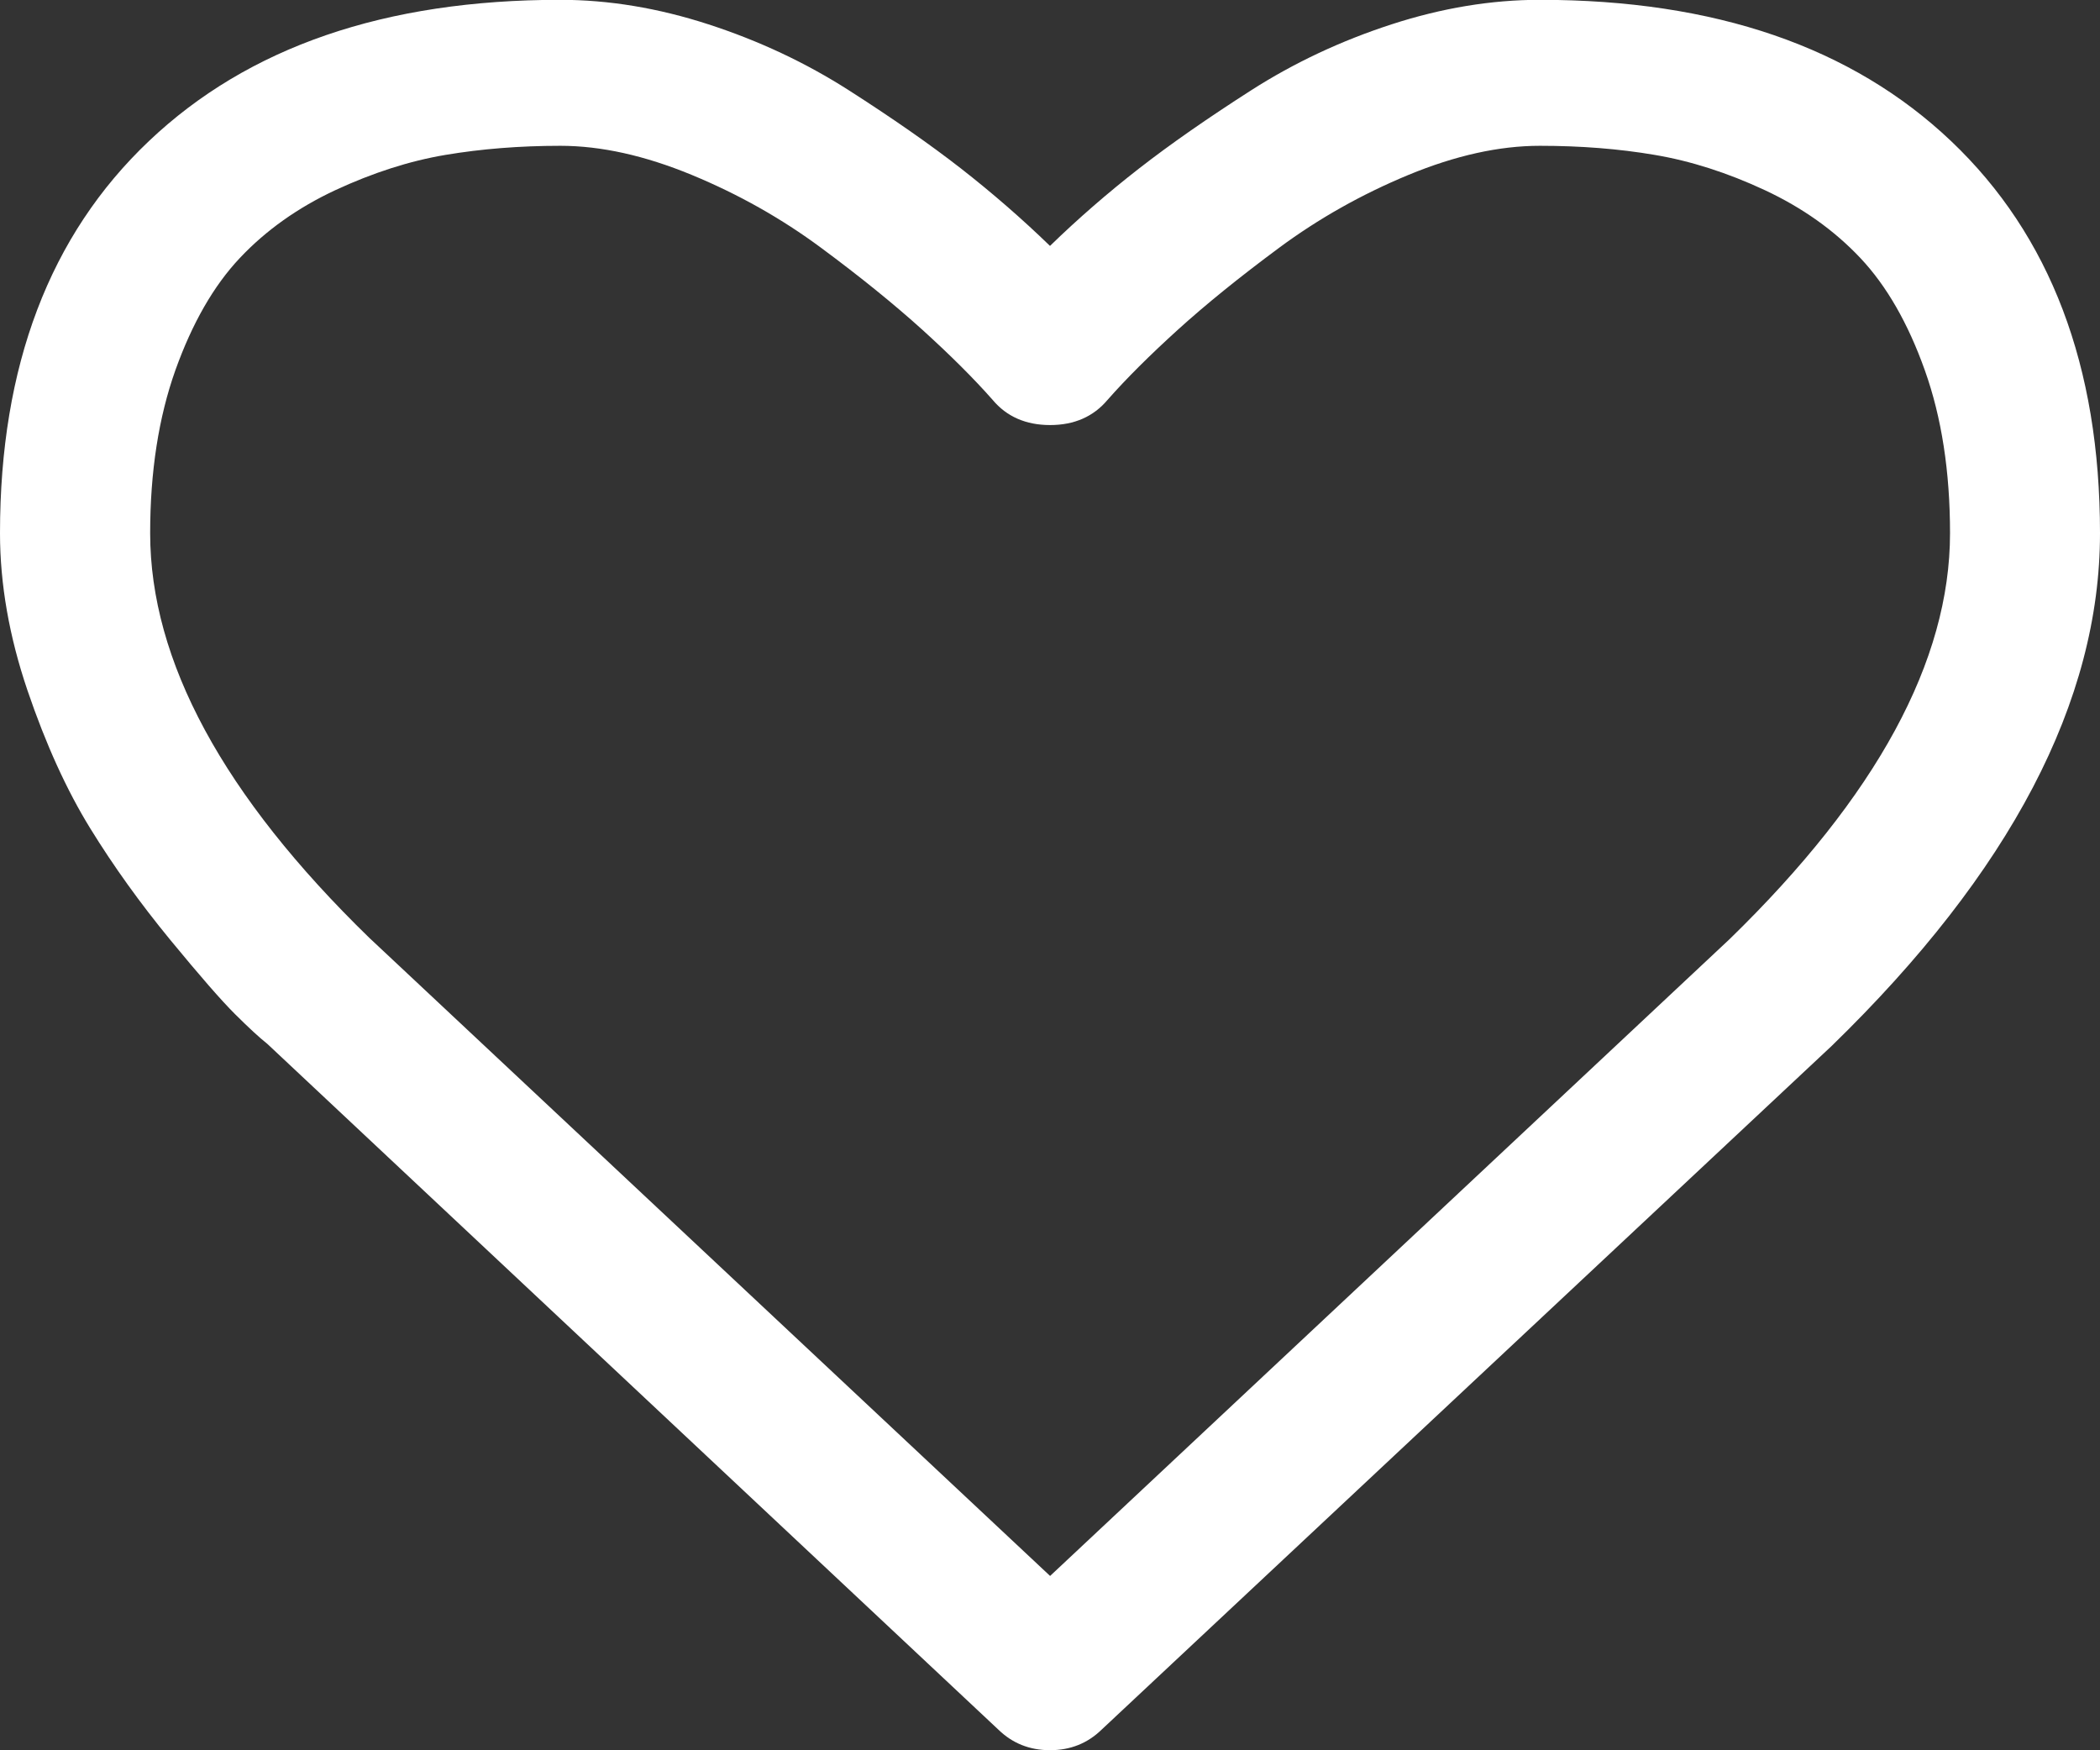 <?xml version="1.0" encoding="utf-8"?>
<!-- Generator: Adobe Illustrator 14.0.0, SVG Export Plug-In . SVG Version: 6.00 Build 43363)  -->
<!DOCTYPE svg PUBLIC "-//W3C//DTD SVG 1.1//EN" "http://www.w3.org/Graphics/SVG/1.1/DTD/svg11.dtd">
<svg version="1.1"
	 id="svg2989" xmlns:cc="http://creativecommons.org/ns#" xmlns:rdf="http://www.w3.org/1999/02/22-rdf-syntax-ns#" xmlns:dc="http://purl.org/dc/elements/1.1/" xmlns:inkscape="http://www.inkscape.org/namespaces/inkscape" xmlns:svg="http://www.w3.org/2000/svg" xmlns:sodipodi="http://sodipodi.sourceforge.net/DTD/sodipodi-0.dtd" inkscape:version="0.48.3.1 r9886" sodipodi:docname="heart_empty_font_awesome.svg"
	 xmlns="http://www.w3.org/2000/svg" xmlns:xlink="http://www.w3.org/1999/xlink" x="0px" y="0px" width="24px" height="20px"
	 viewBox="7.33 398.257 24 20" enable-background="new 7.33 398.257 24 20" xml:space="preserve">
<rect x="7.33" y="398.257" width="24" height="20" fill="#333333" stroke="none"/>
<sodipodi:namedview  inkscape:window-maximized="0" objecttolerance="10" borderopacity="1" guidetolerance="10" bordercolor="#666666" gridtolerance="10" pagecolor="#ffffff" inkscape:zoom="0.13169643" inkscape:cy="896" showgrid="false" inkscape:cx="896" id="namedview2995" inkscape:current-layer="svg2989" inkscape:window-y="25" inkscape:window-x="0" inkscape:window-height="480" inkscape:window-width="640" inkscape:pageshadow="2" inkscape:pageopacity="0">
	</sodipodi:namedview>
<g id="g2991" transform="matrix(1,0,0,-1,22.78,1328.237)">
	<path id="path2993" inkscape:connector-curvature="0" fill="#FFFFFF" d="M6.836,923.887c0,0.703-0.096,1.324-0.288,1.862
		c-0.192,0.539-0.438,0.966-0.737,1.283c-0.299,0.317-0.663,0.575-1.091,0.775c-0.429,0.2-0.849,0.334-1.259,0.403
		c-0.411,0.07-0.848,0.104-1.313,0.104s-0.964-0.111-1.5-0.332c-0.536-0.222-1.029-0.5-1.479-0.833
		c-0.451-0.334-0.837-0.646-1.159-0.938c-0.321-0.291-0.589-0.558-0.803-0.801c-0.161-0.191-0.38-0.287-0.656-0.287
		s-0.496,0.096-0.656,0.287c-0.214,0.243-0.482,0.51-0.803,0.801c-0.322,0.291-0.708,0.604-1.159,0.938
		c-0.451,0.334-0.944,0.612-1.479,0.833c-0.536,0.221-1.036,0.332-1.5,0.332s-0.902-0.035-1.313-0.104
		c-0.411-0.069-0.83-0.204-1.259-0.403c-0.428-0.2-0.792-0.458-1.091-0.775c-0.299-0.317-0.544-0.744-0.737-1.283
		c-0.191-0.538-0.288-1.159-0.288-1.862c0-1.458,0.834-2.999,2.504-4.623l7.781-7.292l7.768,7.279
		C5.997,920.884,6.836,922.428,6.836,923.887z M8.55,923.887c0-1.918-1.022-3.872-3.067-5.859l-8.344-7.813
		c-0.161-0.156-0.357-0.234-0.589-0.234s-0.428,0.078-0.589,0.234l-8.357,7.838c-0.089,0.07-0.211,0.183-0.368,0.339
		c-0.157,0.156-0.404,0.44-0.744,0.853c-0.339,0.413-0.643,0.835-0.911,1.27s-0.507,0.959-0.717,1.576
		c-0.209,0.616-0.314,1.215-0.314,1.797c0,1.91,0.567,3.403,1.701,4.479c1.134,1.077,2.7,1.615,4.701,1.615
		c0.553,0,1.118-0.093,1.694-0.28c0.576-0.187,1.112-0.438,1.607-0.755s0.922-0.614,1.279-0.892
		c0.356-0.278,0.696-0.573,1.018-0.885c0.322,0.313,0.661,0.607,1.018,0.885c0.357,0.278,0.784,0.575,1.279,0.892
		s1.031,0.568,1.607,0.755c0.576,0.187,1.141,0.28,1.694,0.28c2,0,3.567-0.538,4.701-1.615C7.983,927.29,8.55,925.797,8.55,923.887z
		"/>
</g>
</svg>
